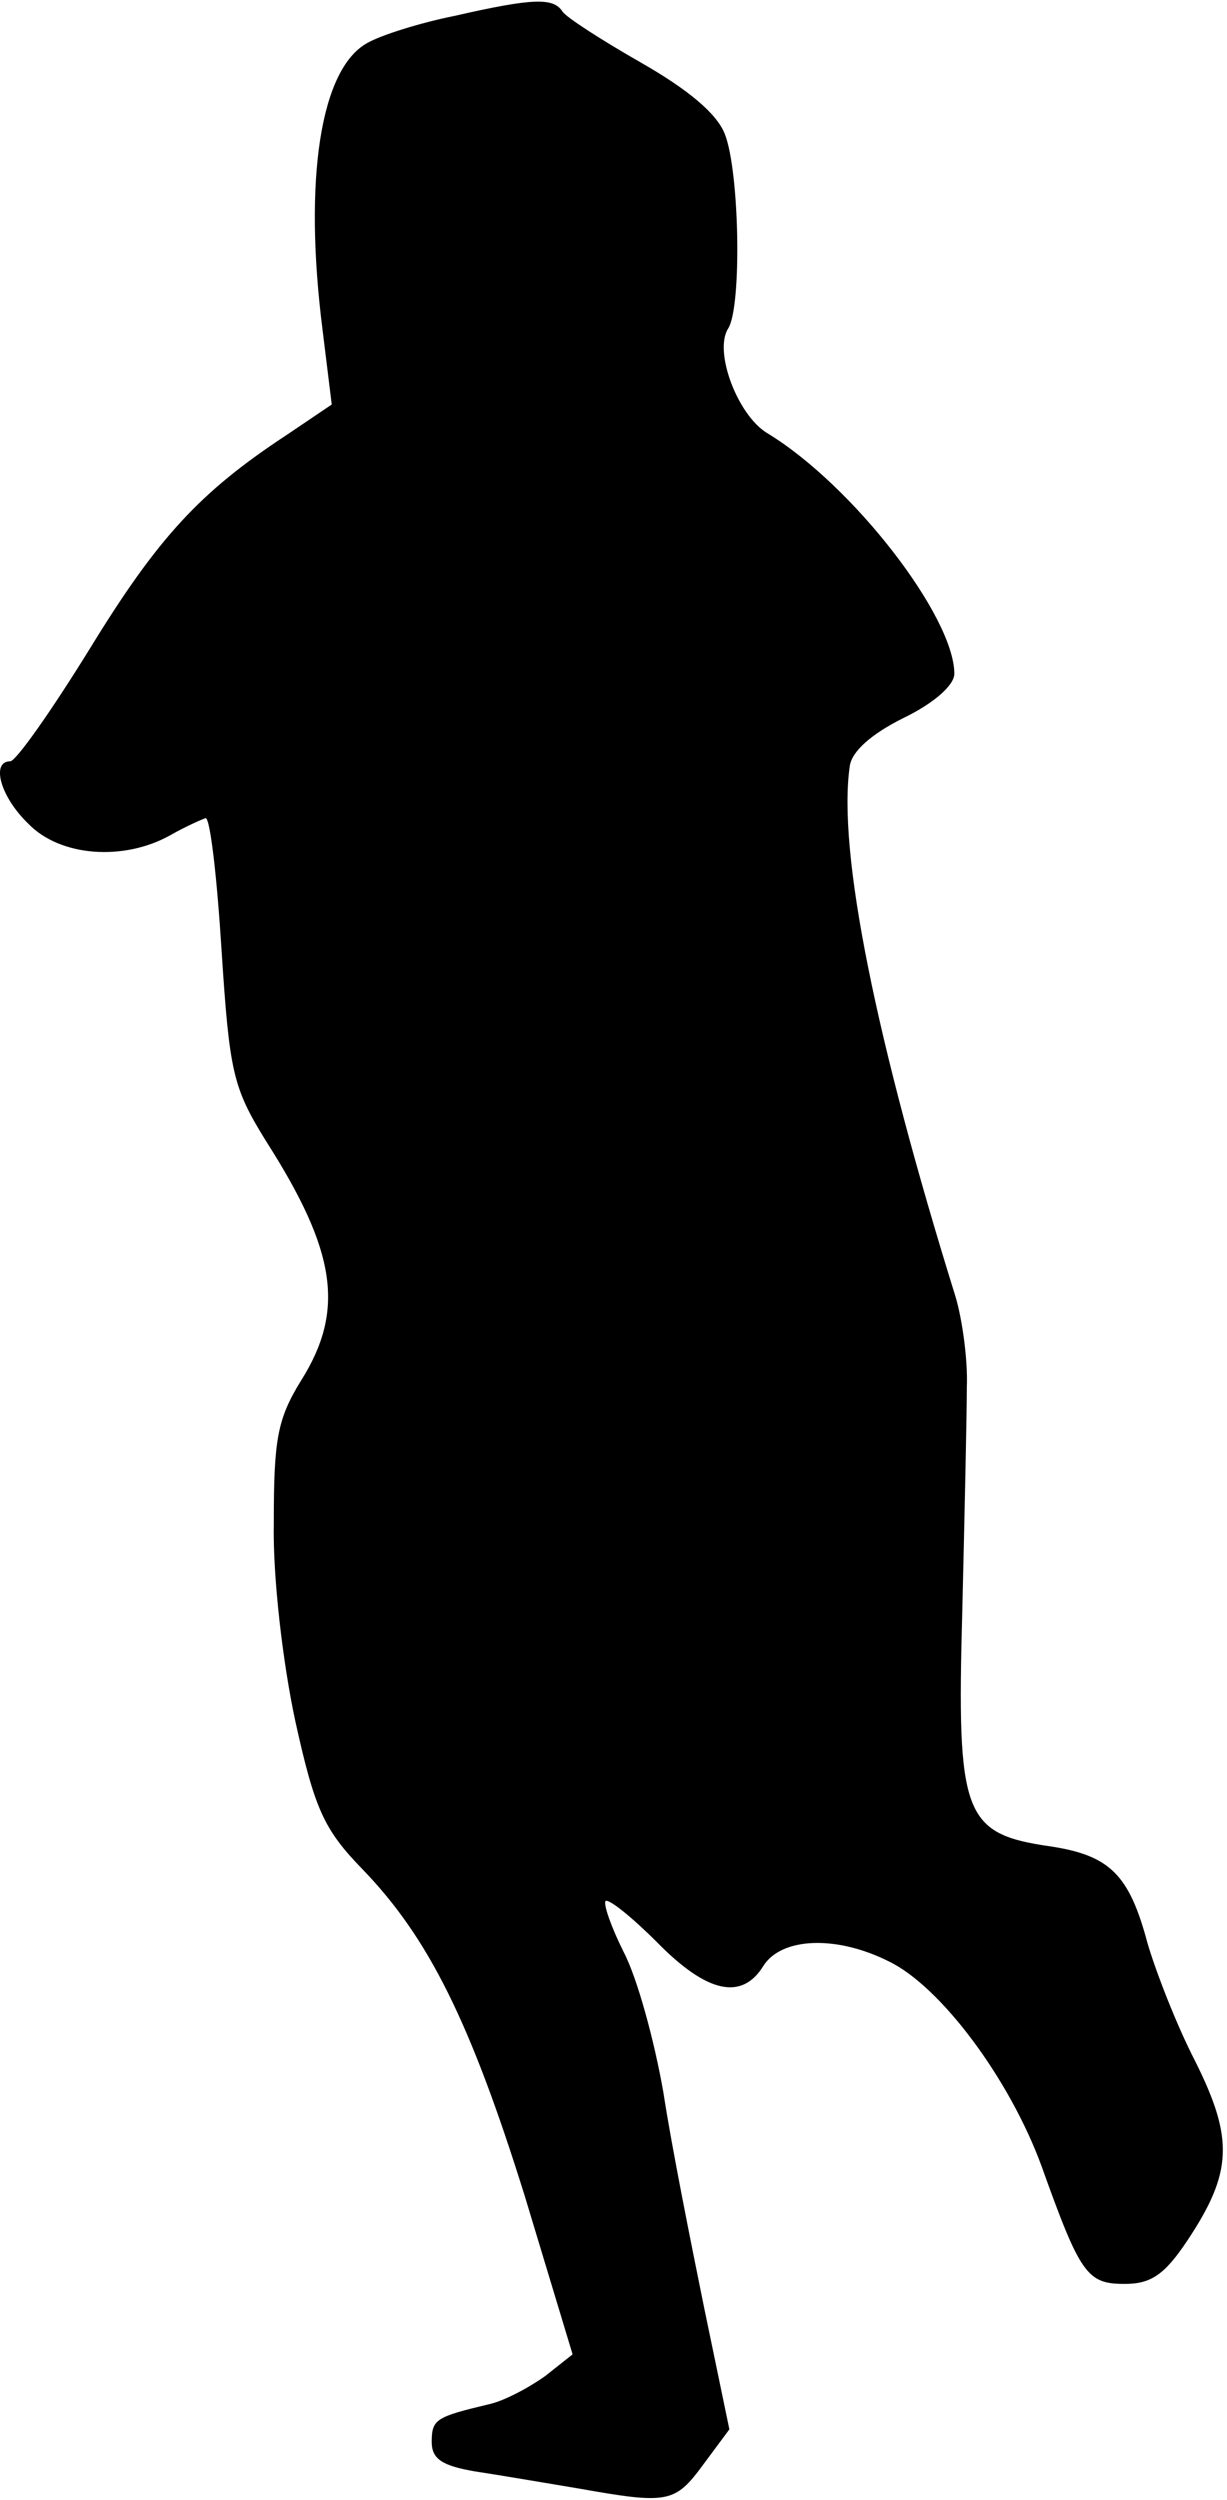 <?xml version="1.0" standalone="no"?>
<!DOCTYPE svg PUBLIC "-//W3C//DTD SVG 20010904//EN"
 "http://www.w3.org/TR/2001/REC-SVG-20010904/DTD/svg10.dtd">
<svg version="1.0" xmlns="http://www.w3.org/2000/svg"
 width="108pt" height="220pt" viewBox="0 0 108 220"
 preserveAspectRatio="xMidYMid meet">
<g transform="translate(0,220) scale(0.1,-0.1)"
fill="#000000" stroke="none">
<path fill="#000000" stroke="none" d="M400 2186 c-30 -6 -65 -17 -77 -24 -41
-23 -56 -120 -39 -253 l8 -65 -40 -27 c-76 -50 -113 -90 -173 -188 -34 -55
-65 -99 -70 -99 -17 0 -9 -31 16 -55 28 -29 84 -33 125 -10 14 8 28 14 31 15
4 0 10 -52 14 -116 7 -108 10 -121 39 -168 62 -97 70 -149 31 -211 -21 -34
-24 -52 -24 -125 -1 -48 8 -124 19 -175 17 -77 25 -95 59 -130 58 -60 95 -134
143 -288 l42 -139 -24 -19 c-14 -10 -36 -22 -50 -25 -46 -11 -50 -13 -50 -33
0 -15 9 -21 38 -26 20 -3 61 -10 91 -15 79 -14 85 -13 110 21 l23 31 -22 106
c-12 59 -29 144 -36 190 -8 46 -23 101 -35 124 -11 22 -18 42 -16 45 3 2 23
-14 45 -36 44 -45 75 -52 94 -21 16 25 64 27 110 4 46 -22 107 -104 135 -181
34 -95 40 -103 73 -103 23 0 35 8 55 38 40 60 41 90 7 158 -17 33 -35 80 -42
104 -16 60 -33 77 -85 85 -77 11 -83 27 -78 207 2 84 4 173 4 197 1 24 -4 60
-10 80 -70 225 -104 392 -93 467 2 13 19 28 47 42 27 13 45 29 45 39 0 50 -89
166 -165 212 -26 16 -47 72 -34 92 12 19 10 138 -3 171 -7 18 -32 39 -74 63
-35 20 -66 40 -69 45 -8 12 -25 12 -95 -4z"/>
</g>
</svg>
